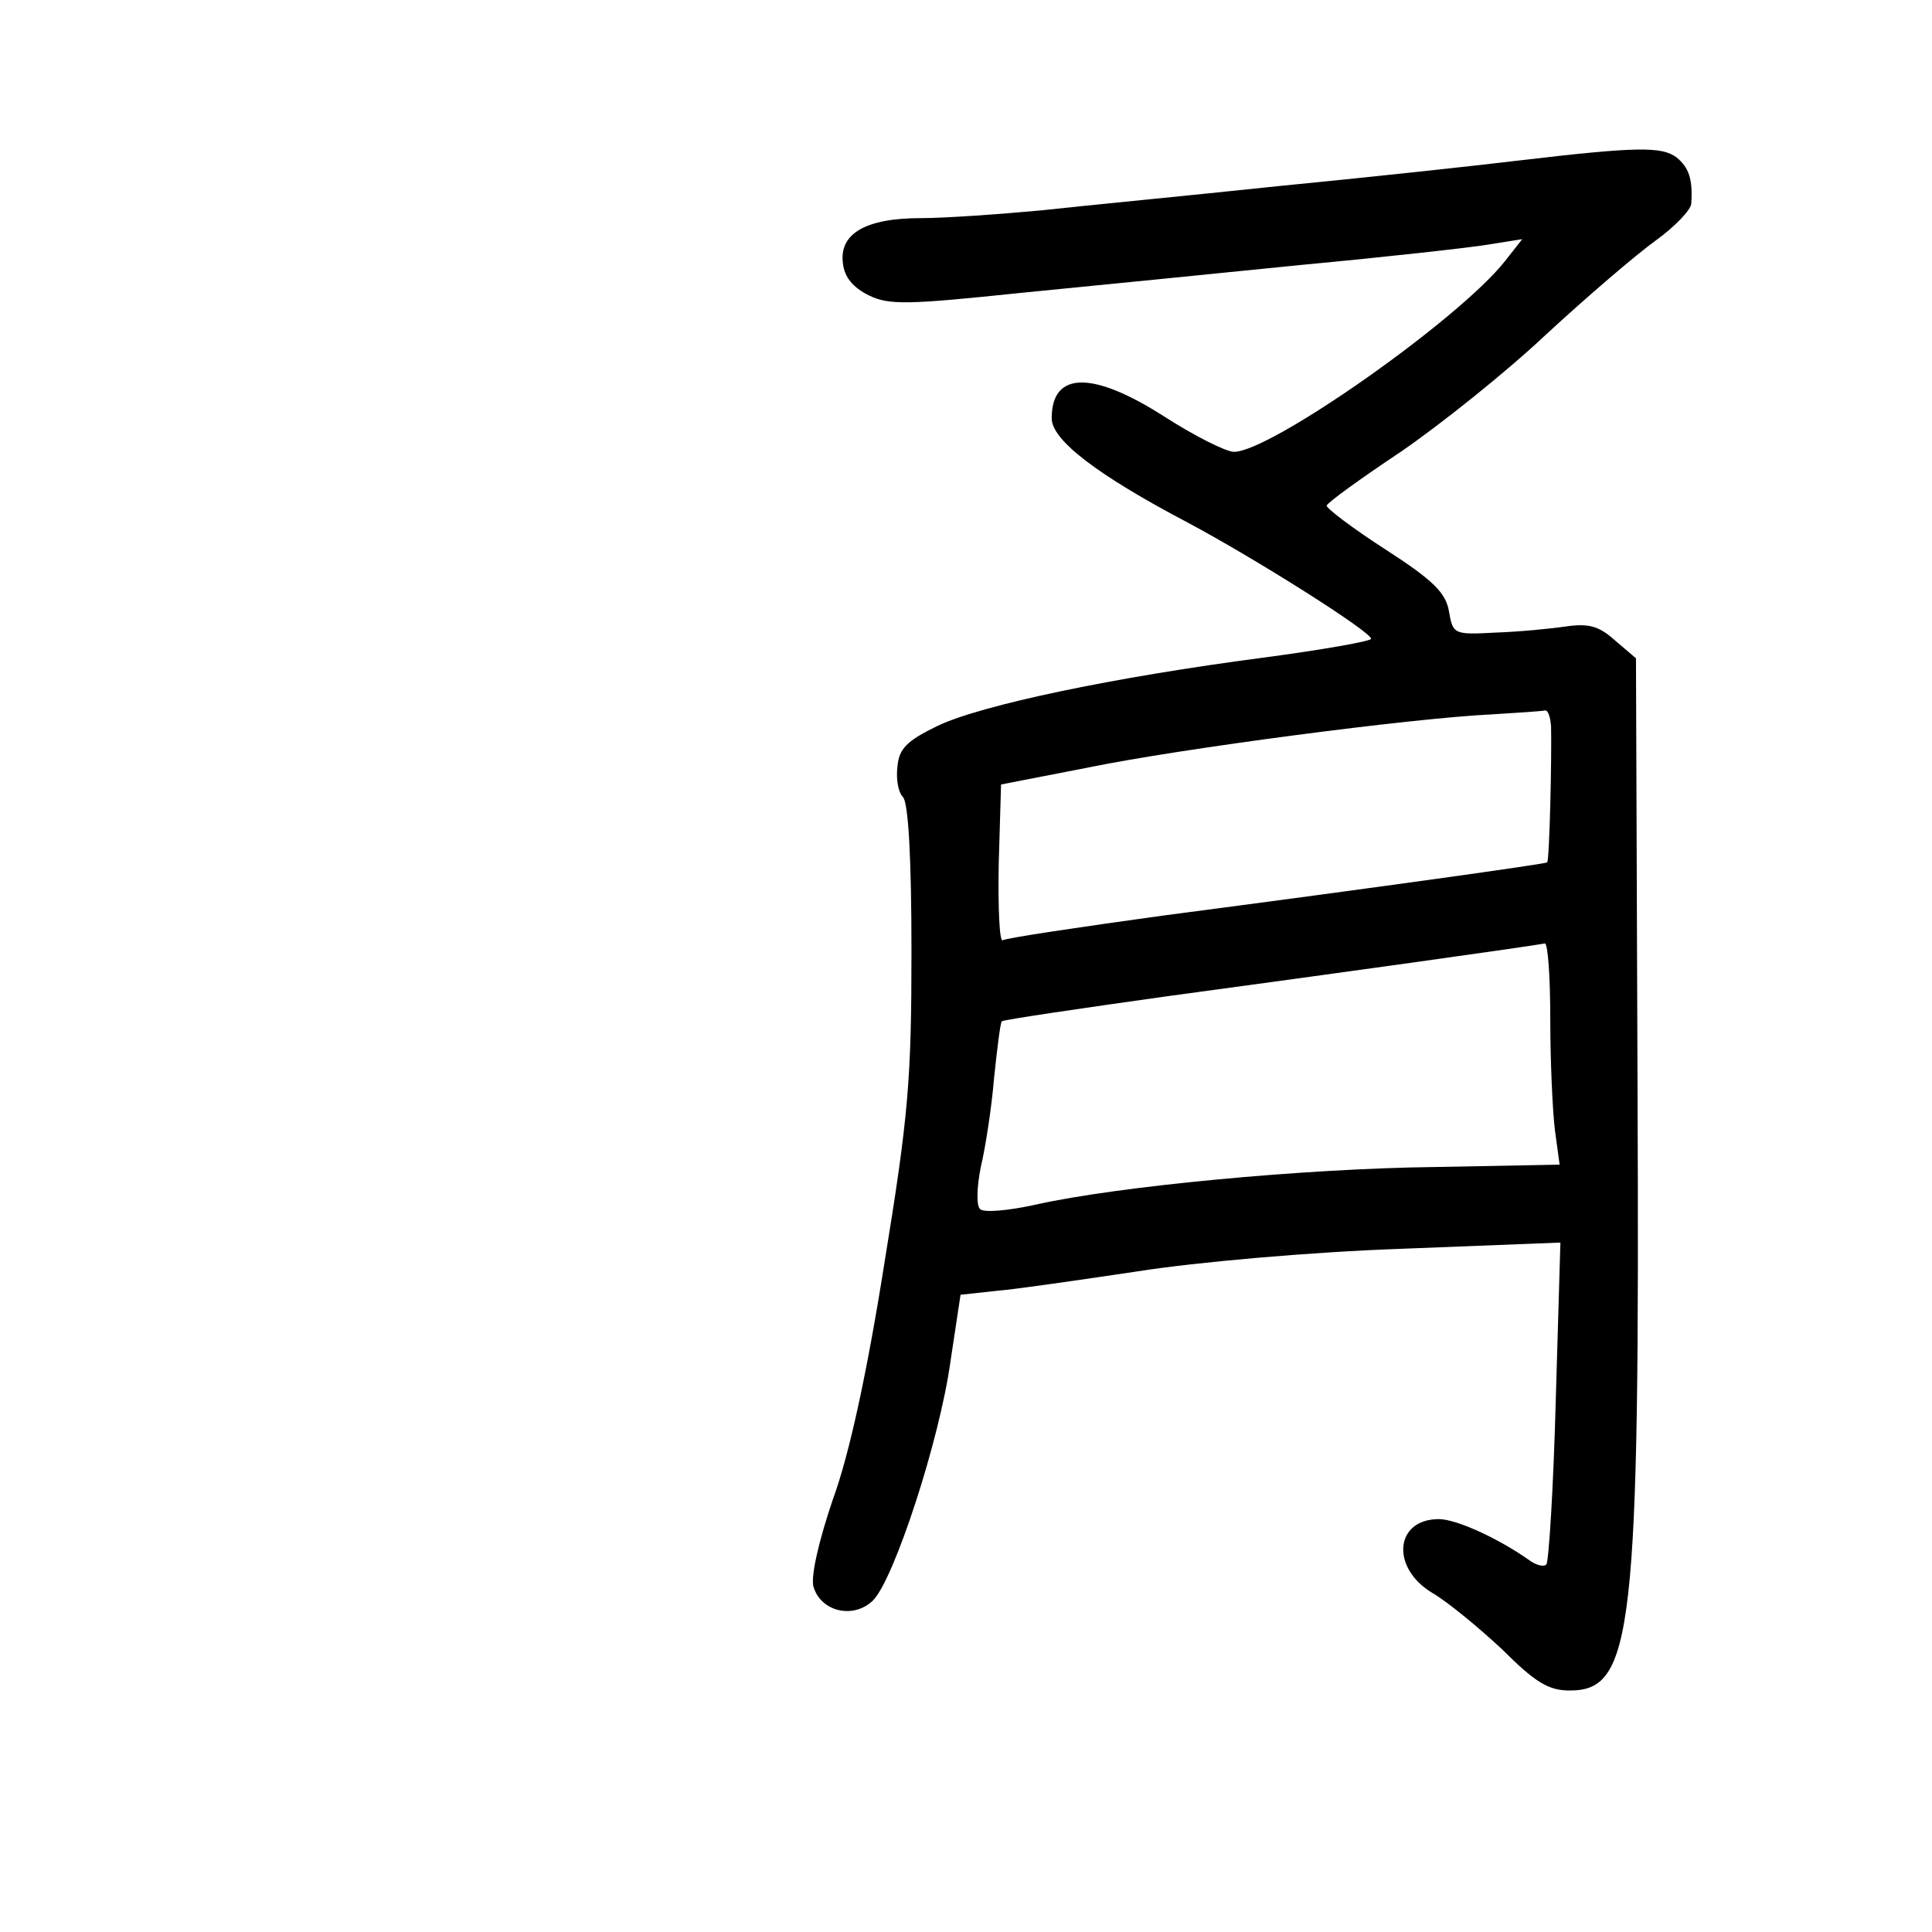 <?xml version="1.0" standalone="no"?>
<!DOCTYPE svg PUBLIC "-//W3C//DTD SVG 20010904//EN"
 "http://www.w3.org/TR/2001/REC-SVG-20010904/DTD/svg10.dtd">
<svg version="1.0" xmlns="http://www.w3.org/2000/svg"
 width="248pt" height="248pt" viewBox="0 0 248 248"
 preserveAspectRatio="xMidYMid meet">
<g transform="translate(0,248) scale(0.1,-0.1)"
fill="#000000" stroke="none">
<path d="M1950 2274 c-58 -7 -197 -22 -310 -33 -113 -12 -249 -25 -303 -31
-54 -5 -124 -10 -155 -10 -71 0 -105 -20 -100 -58 2 -18 13 -31 33 -41 26 -13
51 -12 195 3 91 9 253 25 361 36 107 10 215 22 239 26 l44 7 -22 -28 c-59 -75
-301 -245 -348 -245 -10 0 -50 20 -89 45 -92 59 -145 59 -145 -2 0 -28 59 -73
175 -134 88 -47 235 -140 235 -149 0 -3 -62 -14 -137 -24 -192 -25 -364 -61
-420 -88 -39 -19 -49 -29 -51 -52 -2 -16 1 -33 7 -39 7 -7 11 -78 11 -198 0
-166 -4 -212 -35 -402 -22 -139 -45 -245 -66 -302 -18 -53 -28 -97 -25 -111 9
-33 52 -43 77 -18 27 28 85 205 99 306 l13 86 46 5 c25 2 107 14 181 25 76 12
224 25 339 29 l204 8 -6 -204 c-3 -112 -9 -206 -12 -209 -3 -4 -14 -1 -23 6
-40 28 -93 52 -115 52 -57 0 -62 -63 -8 -95 19 -11 59 -44 89 -72 43 -43 60
-53 87 -53 81 0 90 73 87 775 l-2 550 -27 23 c-20 18 -33 22 -62 18 -20 -3
-61 -7 -91 -8 -54 -3 -55 -2 -60 27 -4 24 -20 40 -82 80 -42 27 -76 53 -75 56
1 4 44 35 95 69 51 35 135 102 187 151 52 48 115 102 140 120 25 18 46 40 46
48 2 31 -3 46 -19 59 -19 14 -50 14 -202 -4z m41 -726 c1 -39 -2 -173 -5 -175
-2 -2 -216 -32 -491 -68 -109 -15 -203 -29 -208 -32 -4 -2 -6 41 -5 98 l3 102
113 22 c117 24 413 63 517 68 33 2 63 4 68 5 4 1 7 -8 8 -20z m-1 -377 c0 -54
3 -118 6 -142 l6 -44 -159 -3 c-171 -2 -409 -25 -512 -48 -36 -8 -68 -11 -73
-6 -5 5 -4 29 1 54 6 25 14 77 17 114 4 38 8 71 10 73 2 2 97 16 211 32 222
30 473 65 486 68 4 0 7 -43 7 -98z"/>
</g>
</svg>
